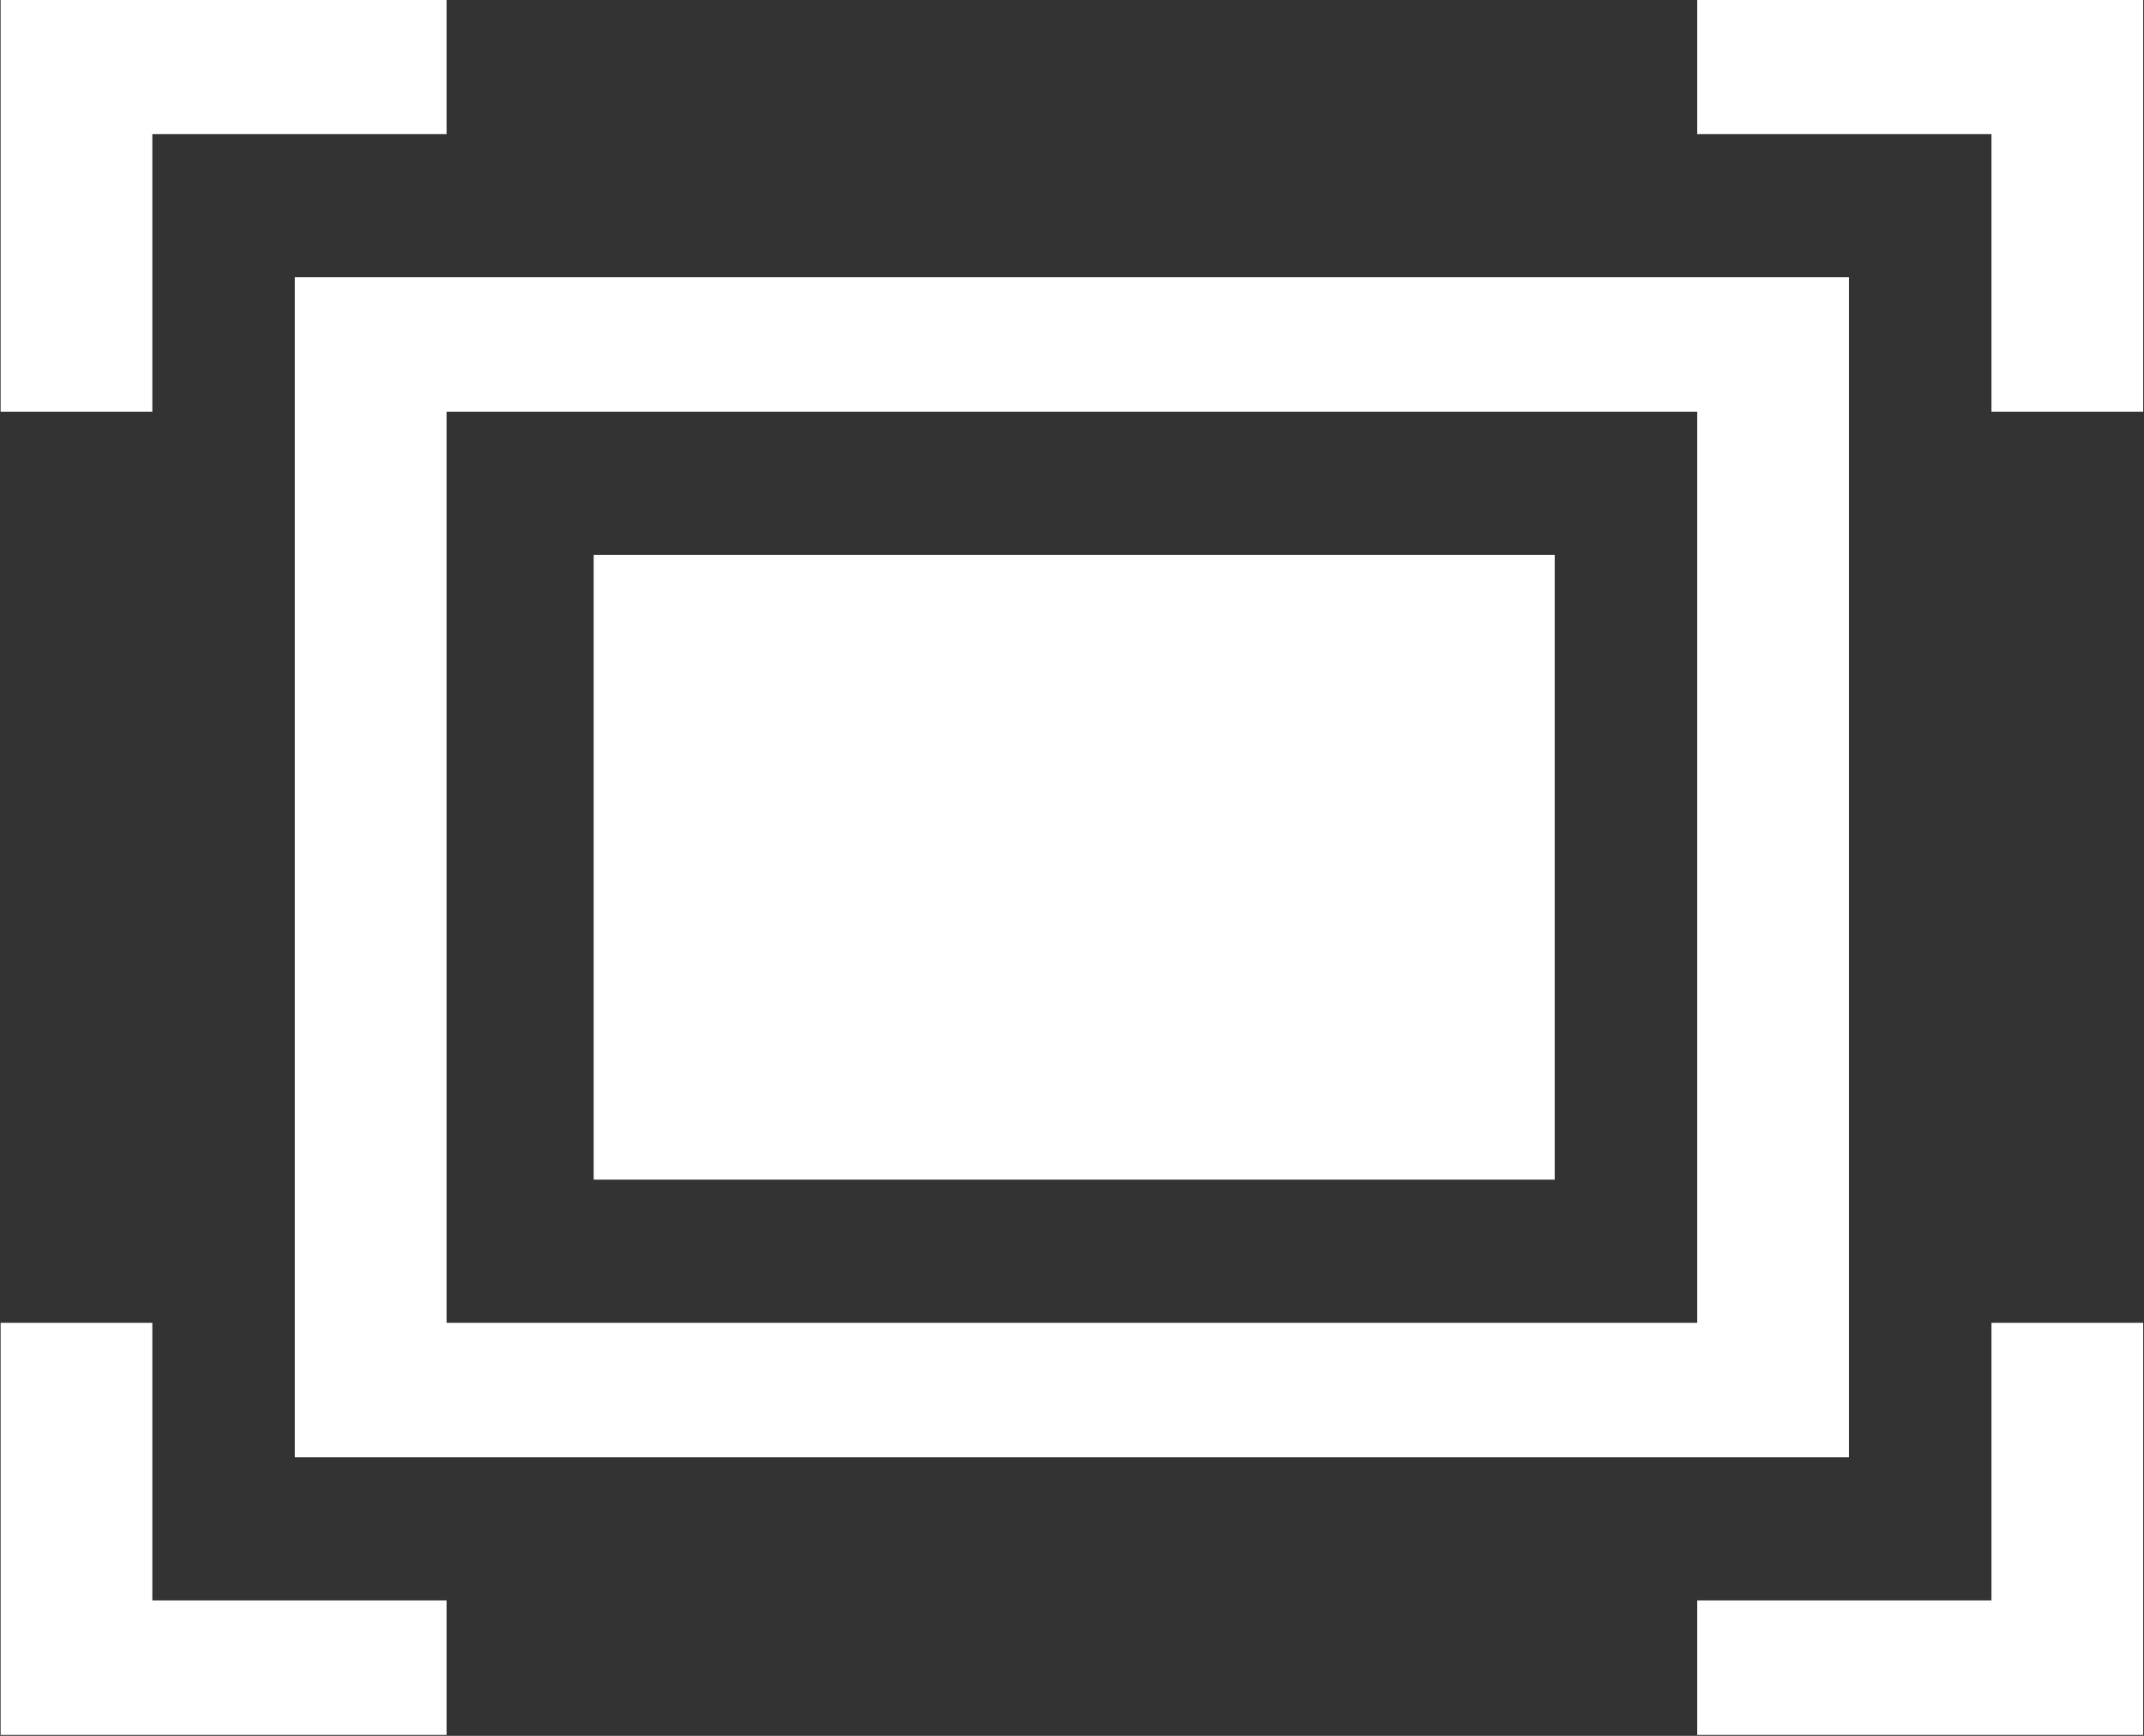 <svg 
 xmlns="http://www.w3.org/2000/svg"
 xmlns:xlink="http://www.w3.org/1999/xlink"
 width="21px" height="17px">
<rect width="100%" height="100%" fill="#333333" stroke="none"/>
<path fill-rule="evenodd"  fill="rgb(255, 255, 255)"
 d="M16.624,16.991 L16.624,15.674 L19.506,15.674 L19.506,12.955 L20.992,12.955 L20.992,16.991 L16.624,16.991 ZM19.506,1.313 L16.624,1.313 L16.624,-0.004 L20.992,-0.004 L20.992,4.032 L19.506,4.032 L19.506,1.313 ZM1.492,4.032 L0.006,4.032 L0.006,-0.004 L4.374,-0.004 L4.374,1.313 L1.492,1.313 L1.492,4.032 ZM2.888,2.715 L18.110,2.715 L18.110,14.272 L2.888,14.272 L2.888,2.715 ZM4.374,12.955 L16.624,12.955 L16.624,4.032 L4.374,4.032 L4.374,12.955 ZM5.815,5.434 L15.228,5.434 L15.228,11.553 L5.815,11.553 L5.815,5.434 ZM1.492,15.674 L4.374,15.674 L4.374,16.991 L0.006,16.991 L0.006,12.955 L1.492,12.955 L1.492,15.674 Z"/>
</svg> 